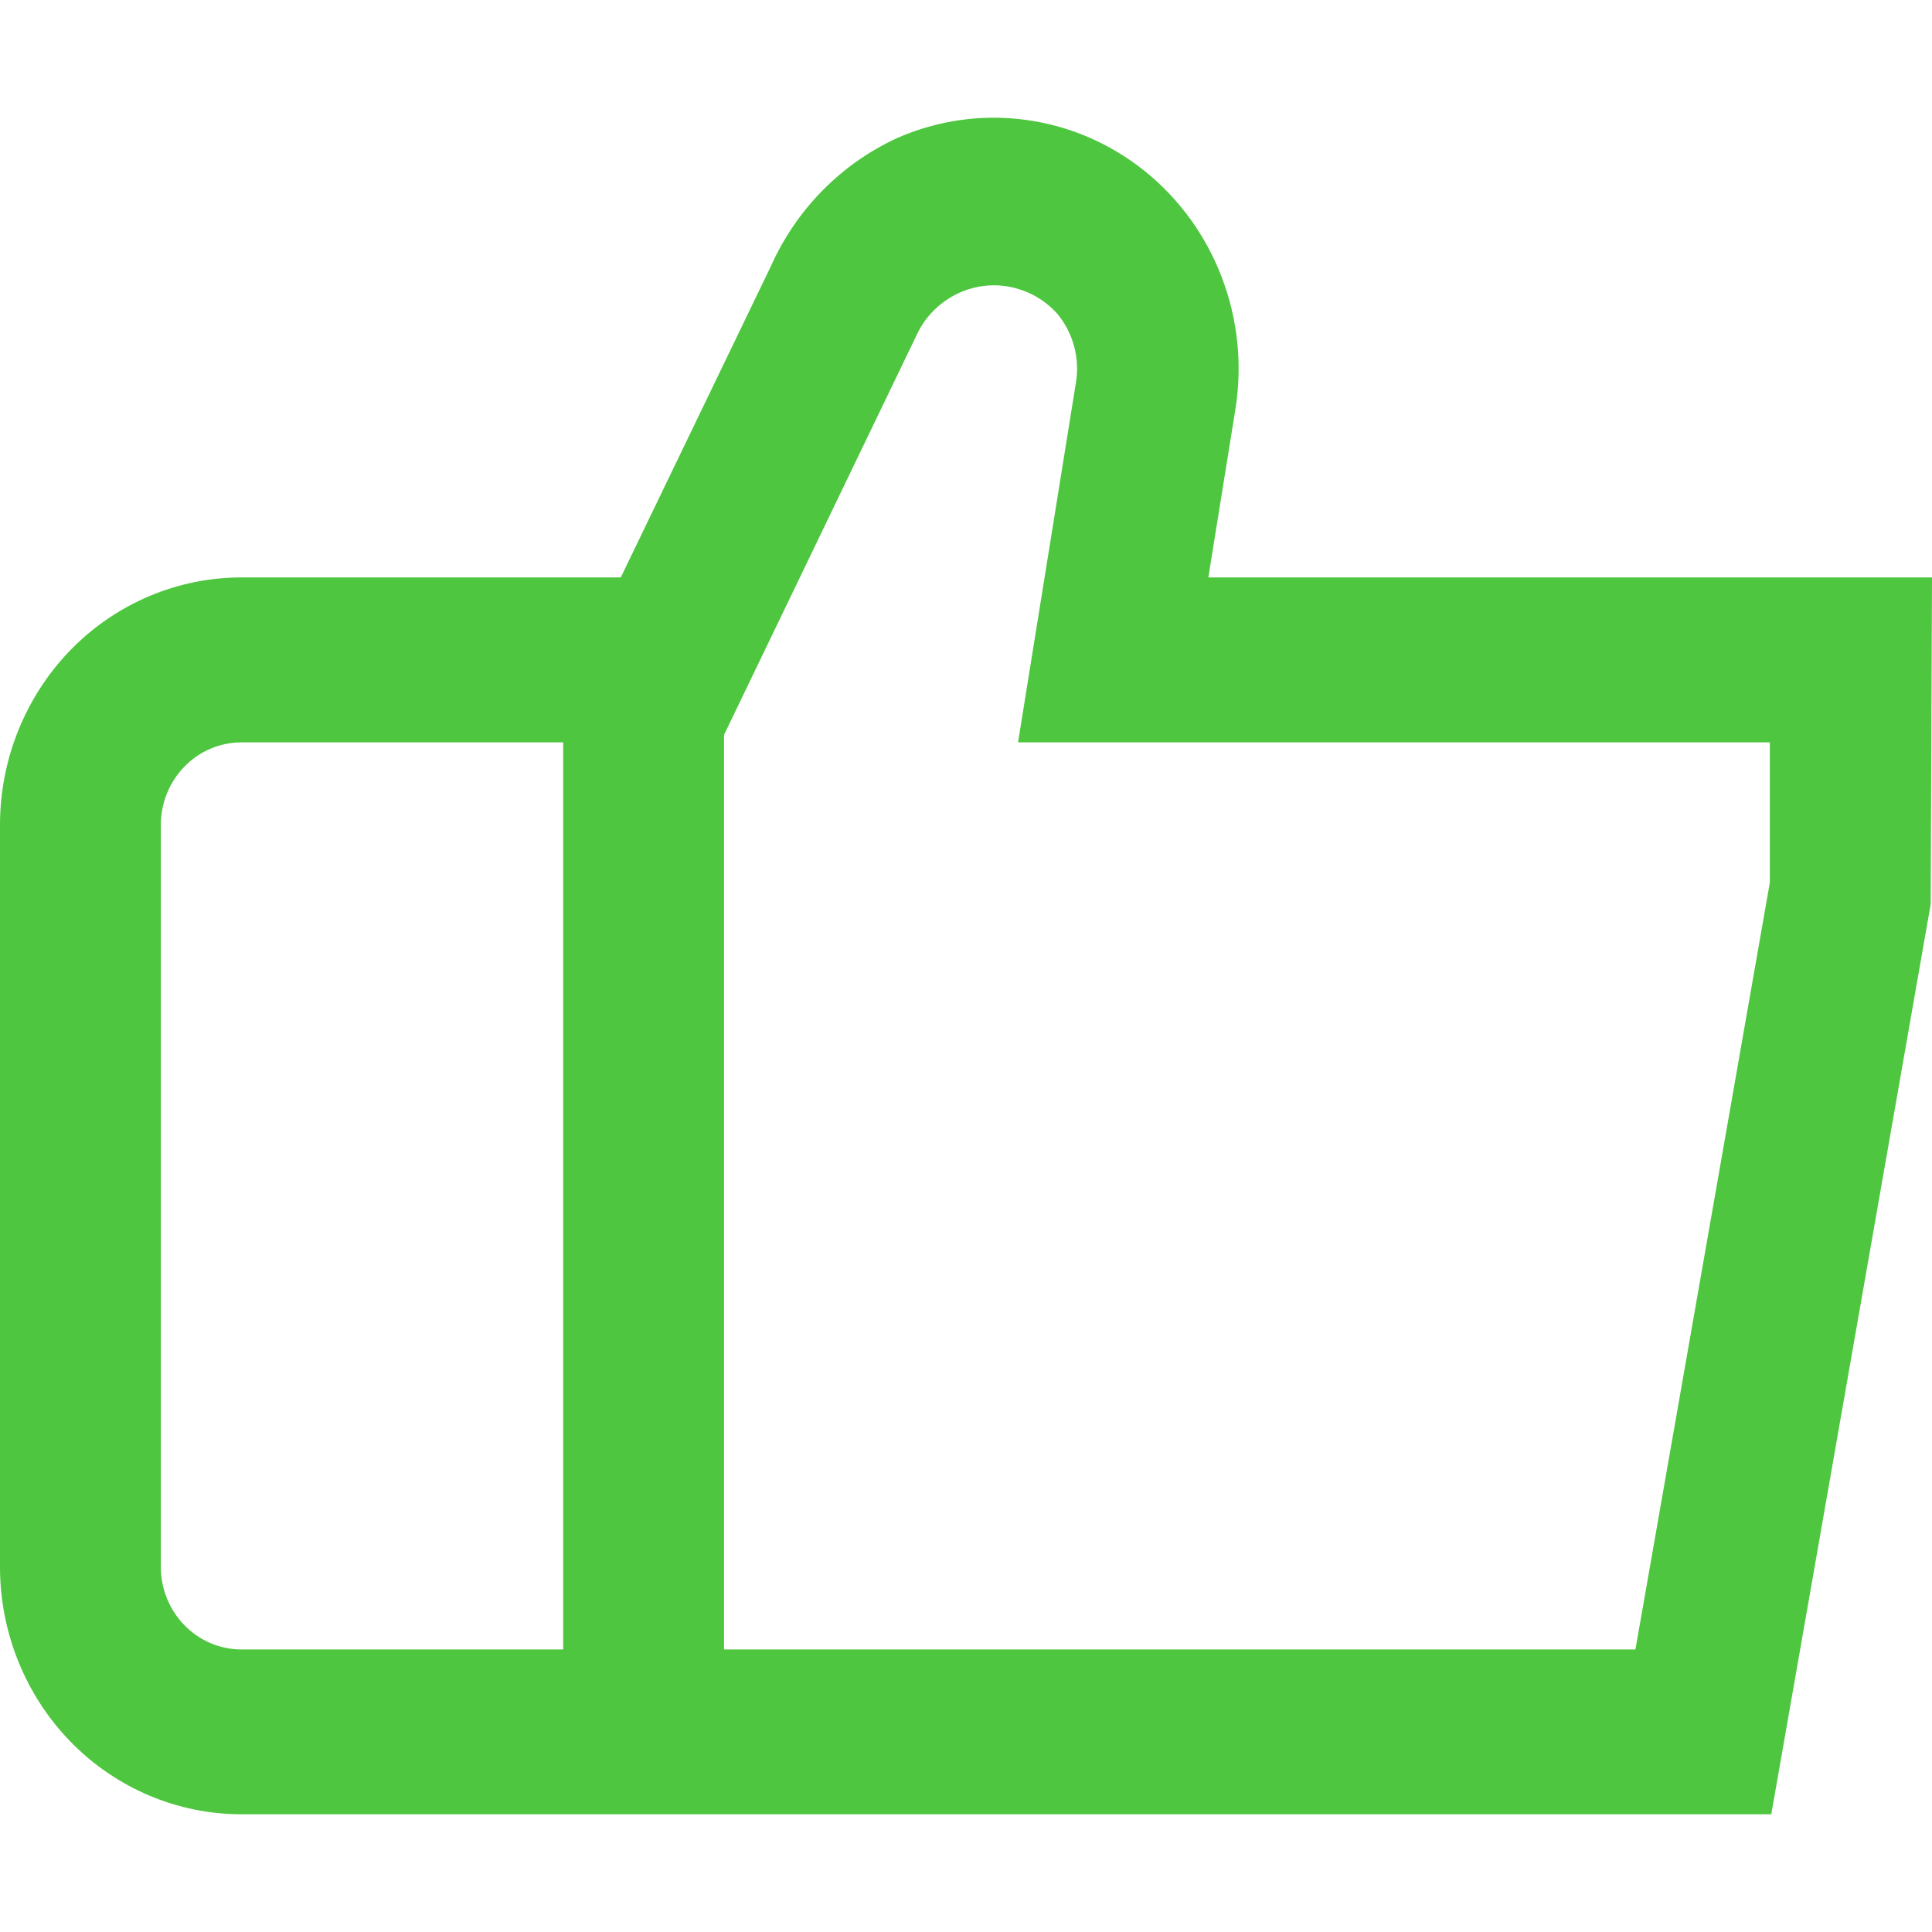 <svg width="16" height="16" viewBox="0 0 16 16" fill="none" xmlns="http://www.w3.org/2000/svg">
<path d="M10.007 4.782L10.231 3.389C10.29 3.021 10.251 2.643 10.118 2.296C9.986 1.949 9.765 1.645 9.478 1.415C9.192 1.186 8.85 1.039 8.489 0.992C8.128 0.944 7.762 0.997 7.428 1.144C6.966 1.357 6.595 1.733 6.384 2.205L5.141 4.782H1.999C1.469 4.782 0.96 4.998 0.585 5.382C0.211 5.767 0 6.288 0 6.831L0 12.977C0 13.52 0.211 14.041 0.585 14.425C0.96 14.809 1.469 15.025 1.999 15.025H14.669L15.989 7.489L16 4.782H10.007ZM1.332 12.977V6.831C1.332 6.65 1.403 6.476 1.528 6.348C1.653 6.22 1.822 6.148 1.999 6.148H4.664V13.66H1.999C1.822 13.66 1.653 13.588 1.528 13.46C1.403 13.332 1.332 13.158 1.332 12.977ZM14.657 7.309L13.544 13.66H5.996V6.086L7.608 2.74C7.662 2.639 7.739 2.552 7.833 2.488C7.926 2.423 8.034 2.382 8.146 2.368C8.258 2.354 8.371 2.368 8.477 2.408C8.583 2.447 8.678 2.512 8.755 2.597C8.82 2.675 8.868 2.767 8.895 2.866C8.922 2.966 8.927 3.07 8.91 3.171L8.431 6.148H14.657V7.309Z" fill="#4EC63F"/>
</svg>

